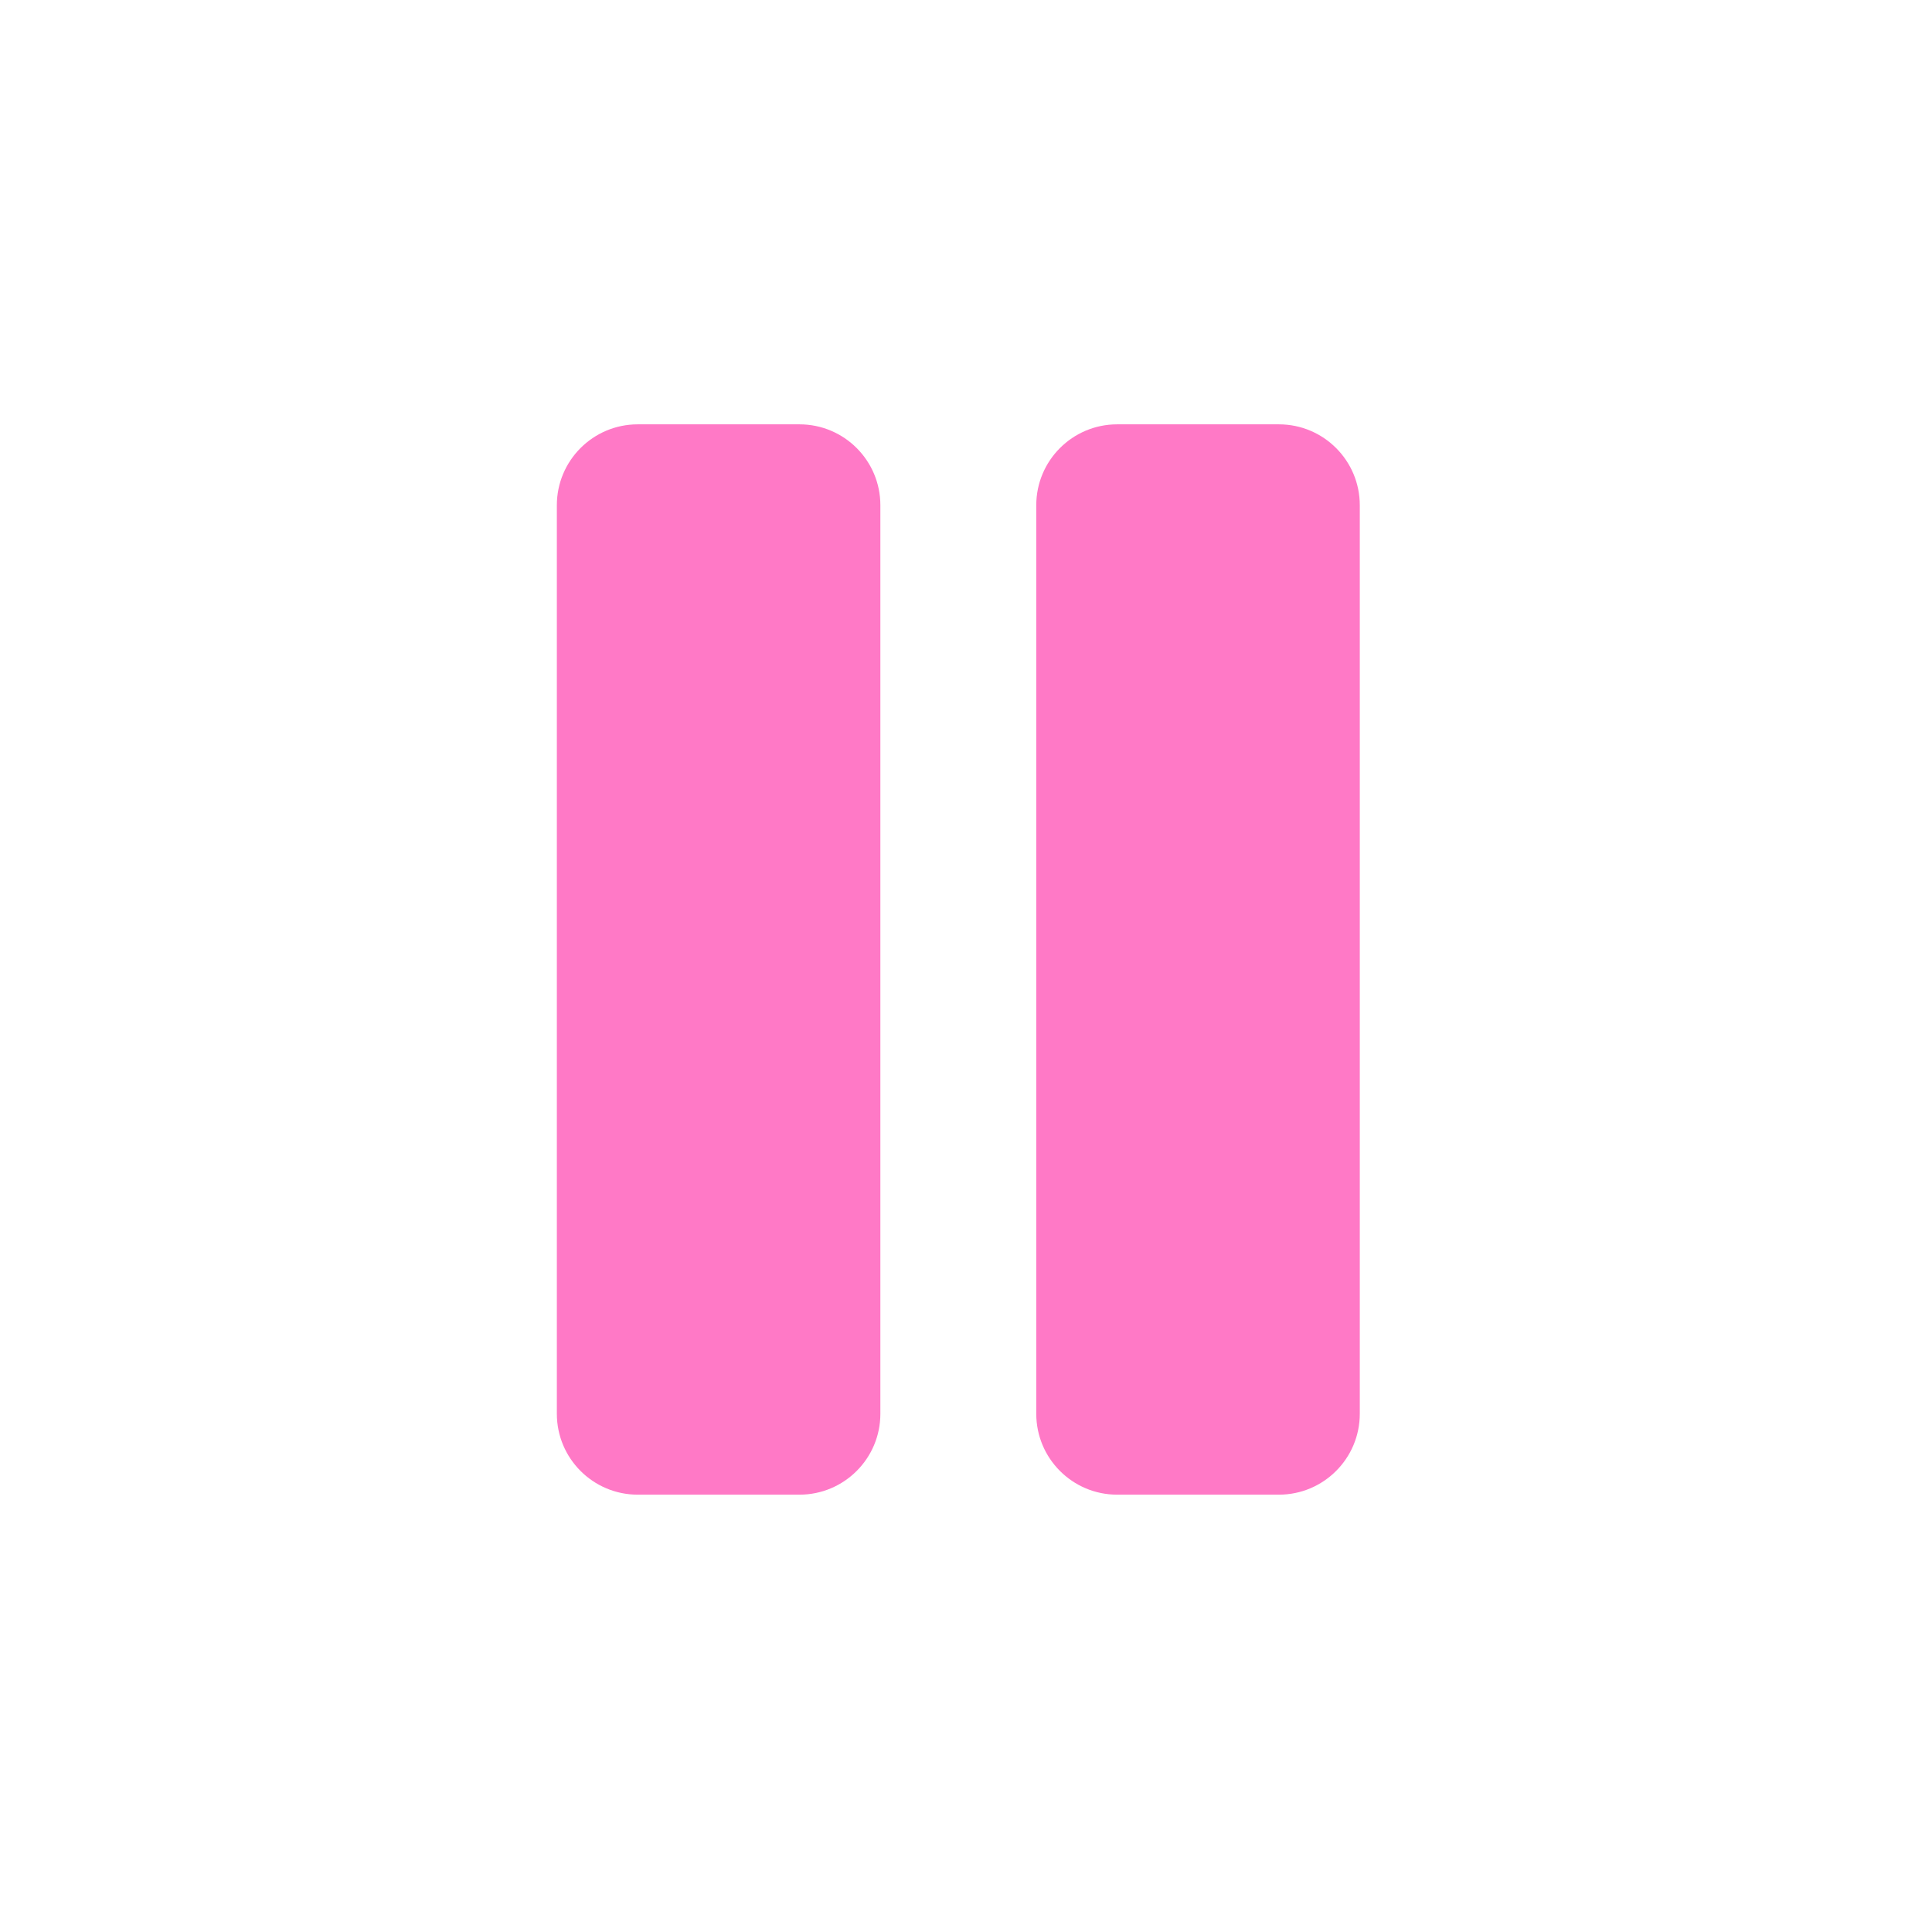 <svg viewBox="0 0 34 34" xmlns="http://www.w3.org/2000/svg" xml:space="preserve" style="fill-rule:evenodd;clip-rule:evenodd;stroke-linejoin:round;stroke-miterlimit:2">
  <path d="M381 245.272c0-5.776-4.69-10.466-10.466-10.466h-20.931c-5.777 0-10.466 4.69-10.466 10.466V362.84c0 5.776 4.689 10.466 10.466 10.466h20.931c5.776 0 10.466-4.69 10.466-10.466V245.272Z" style="fill:#ff79c6" transform="translate(-36.323 -24.466) scale(.136)"/>
  <path d="M381 245.272c0-5.776-4.69-10.466-10.466-10.466h-20.931c-5.777 0-10.466 4.69-10.466 10.466V362.84c0 5.776 4.689 10.466 10.466 10.466h20.931c5.776 0 10.466-4.69 10.466-10.466V245.272Z" style="fill:#ff79c6" transform="translate(-27.886 -24.466) scale(.136)"/>
</svg>
